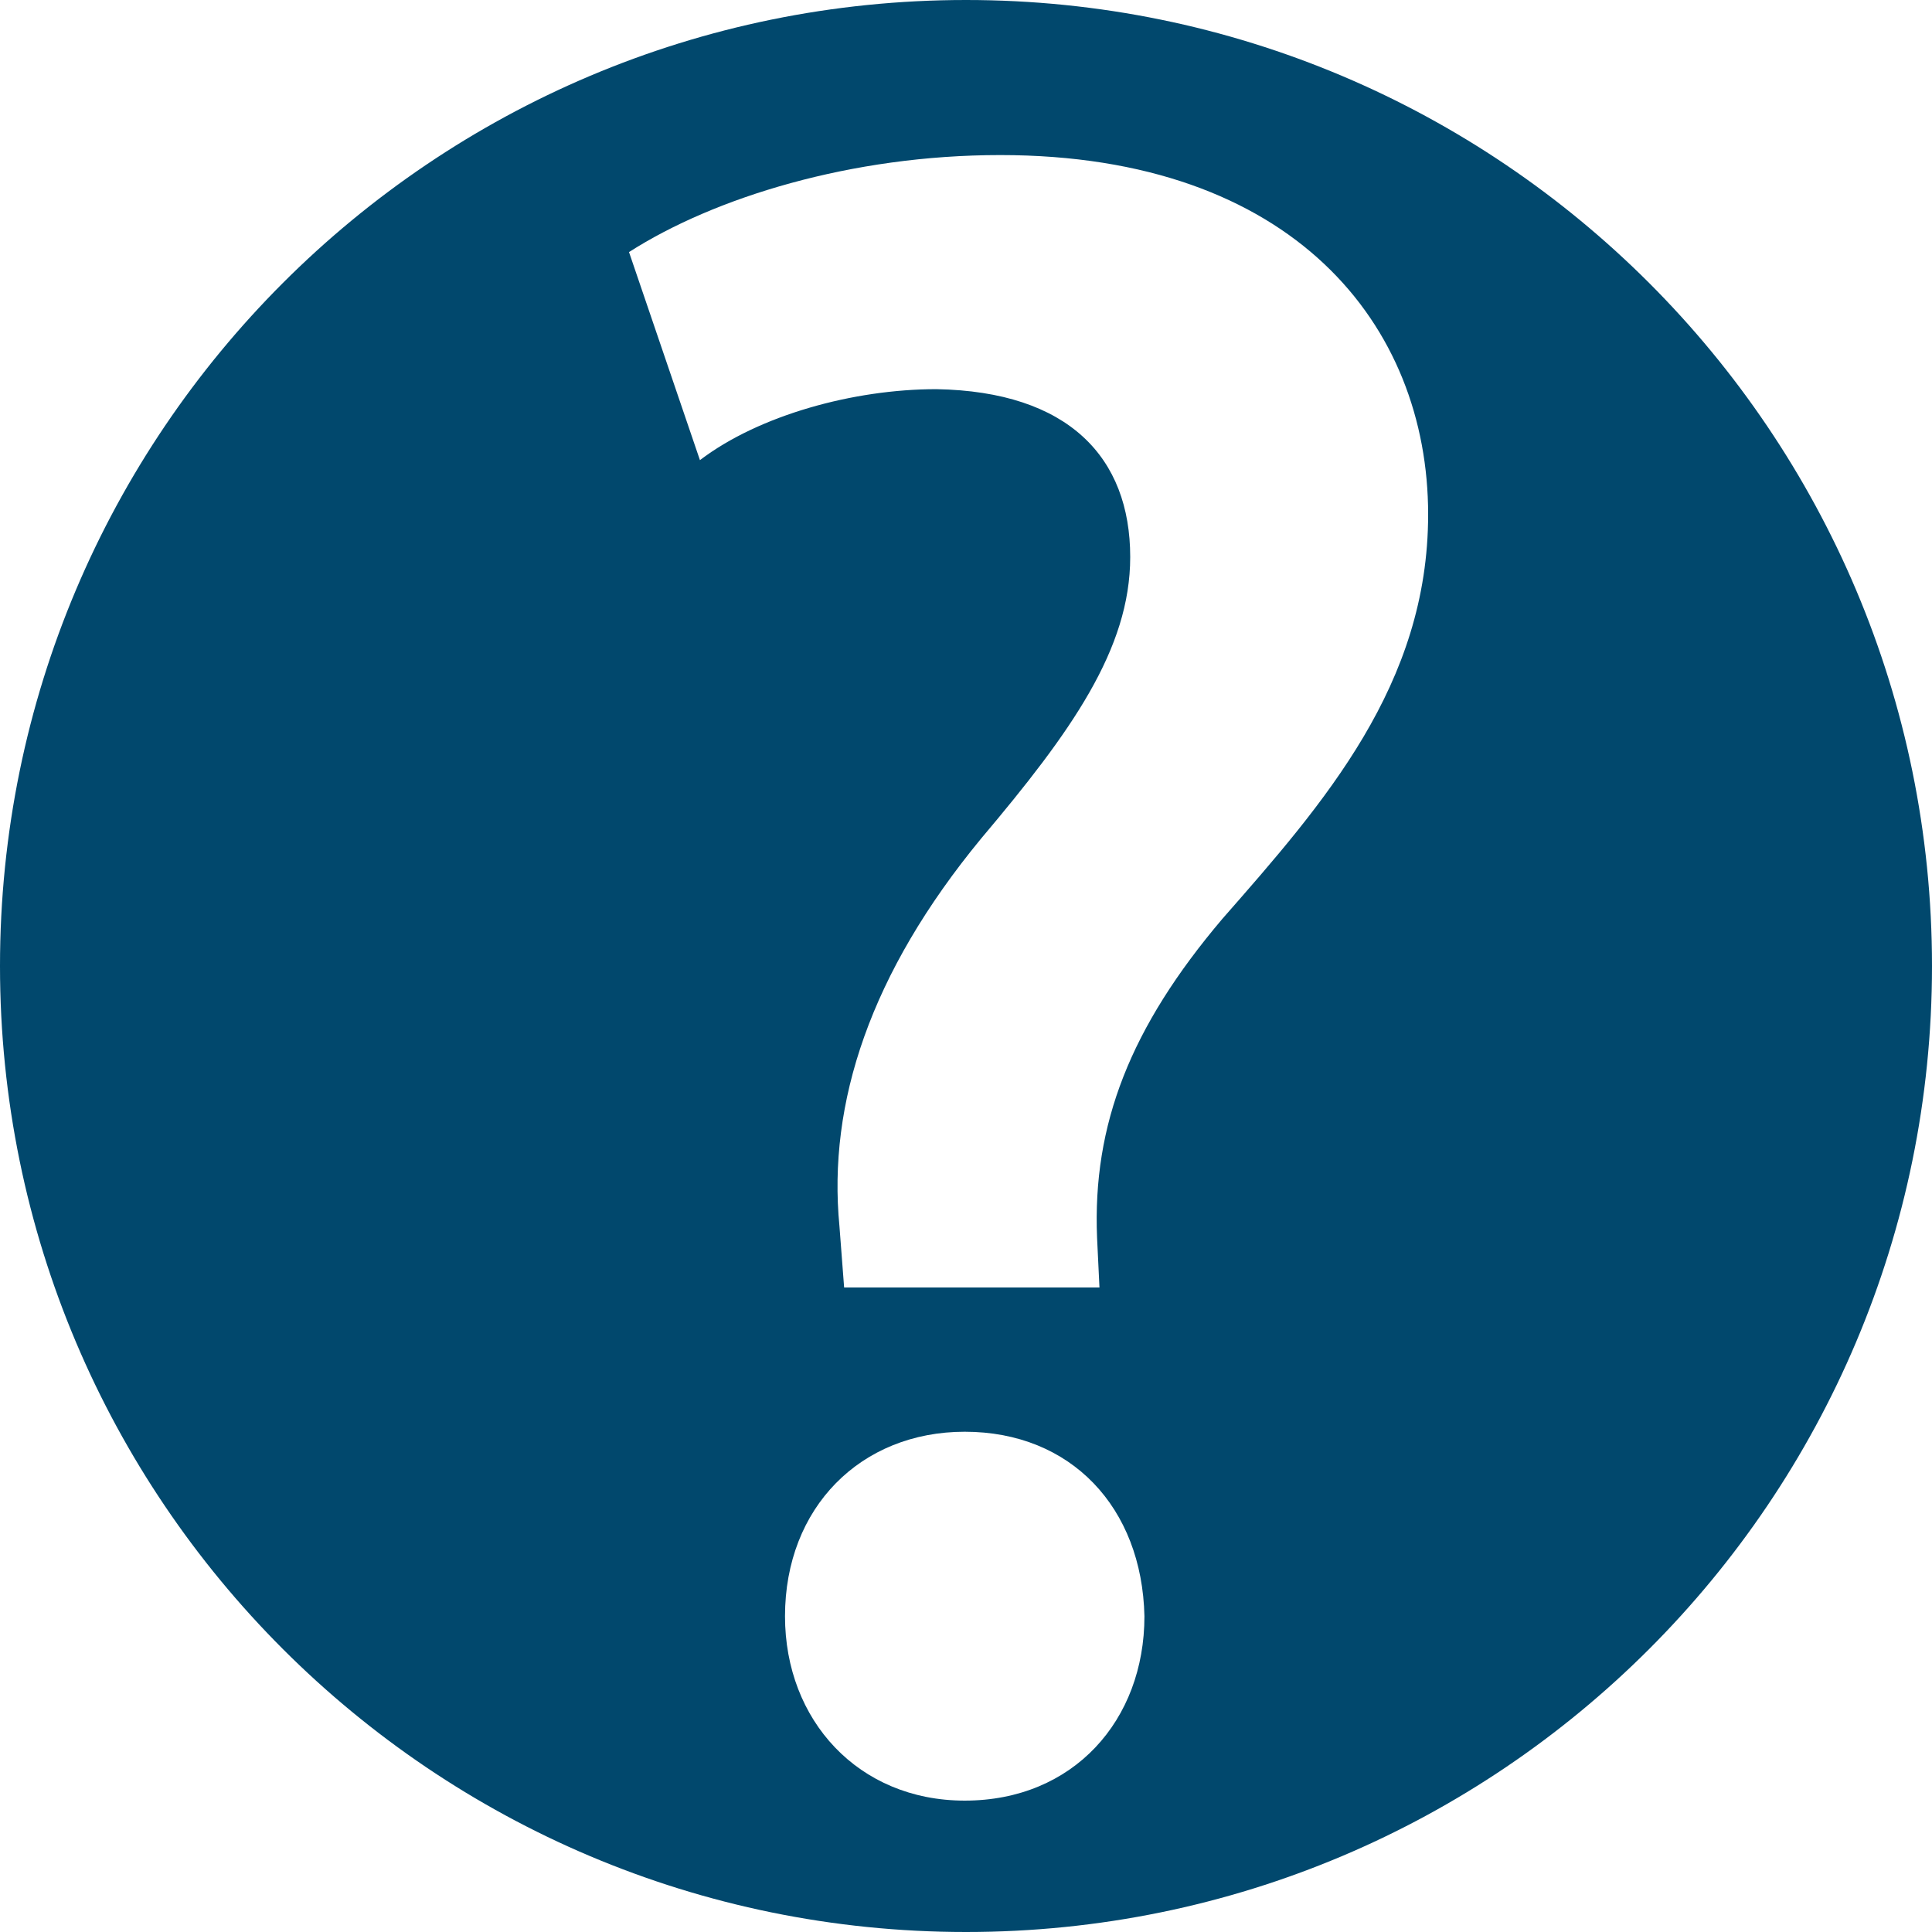 <?xml version="1.0" encoding="utf-8"?>
<!-- Generator: Adobe Illustrator 16.0.4, SVG Export Plug-In . SVG Version: 6.00 Build 0)  -->
<!DOCTYPE svg PUBLIC "-//W3C//DTD SVG 1.1//EN" "http://www.w3.org/Graphics/SVG/1.1/DTD/svg11.dtd">
<svg version="1.1" id="Layer_1" xmlns="http://www.w3.org/2000/svg" xmlns:xlink="http://www.w3.org/1999/xlink" x="0px" y="0px"
	 width="2048px" height="2048px" viewBox="0 0 2048 2048" enable-background="new 0 0 2048 2048" xml:space="preserve">
<path fill="#01486D" d="M1024.023,0C458.445,0,0,458.445,0,1024.023C0,1589.633,458.445,2048,1024.023,2048
	C1589.633,2048,2048,1589.633,2048,1024.023C2048,458.445,1589.633,0,1024.023,0z M1022.648,1908.734
	c-112.797,0-190.508-85.25-190.508-195.438c0-115.242,80.234-195.594,190.508-195.594c112.75,0,187.977,80.352,190.5,195.594
	C1213.148,1823.484,1137.93,1908.734,1022.648,1908.734z M1295.789,973.977c-97.719,115.242-137.812,218.047-132.844,338.188
	l2.531,52.648H894.812l-4.969-65.039c-12.594-130.398,32.555-268.172,150.328-411.039
	c95.227-112.797,157.898-200.57,157.898-298.289c0-105.289-65.117-175.461-205.5-177.914c-87.695,0-187.938,27.555-250.609,75.227
	l-75.18-220.539c90.18-57.773,235.531-102.844,393.477-102.844c310.758,0,453.625,180.516,453.625,380.922
	C1513.883,725.812,1403.609,851.086,1295.789,973.977z"/>
</svg>
